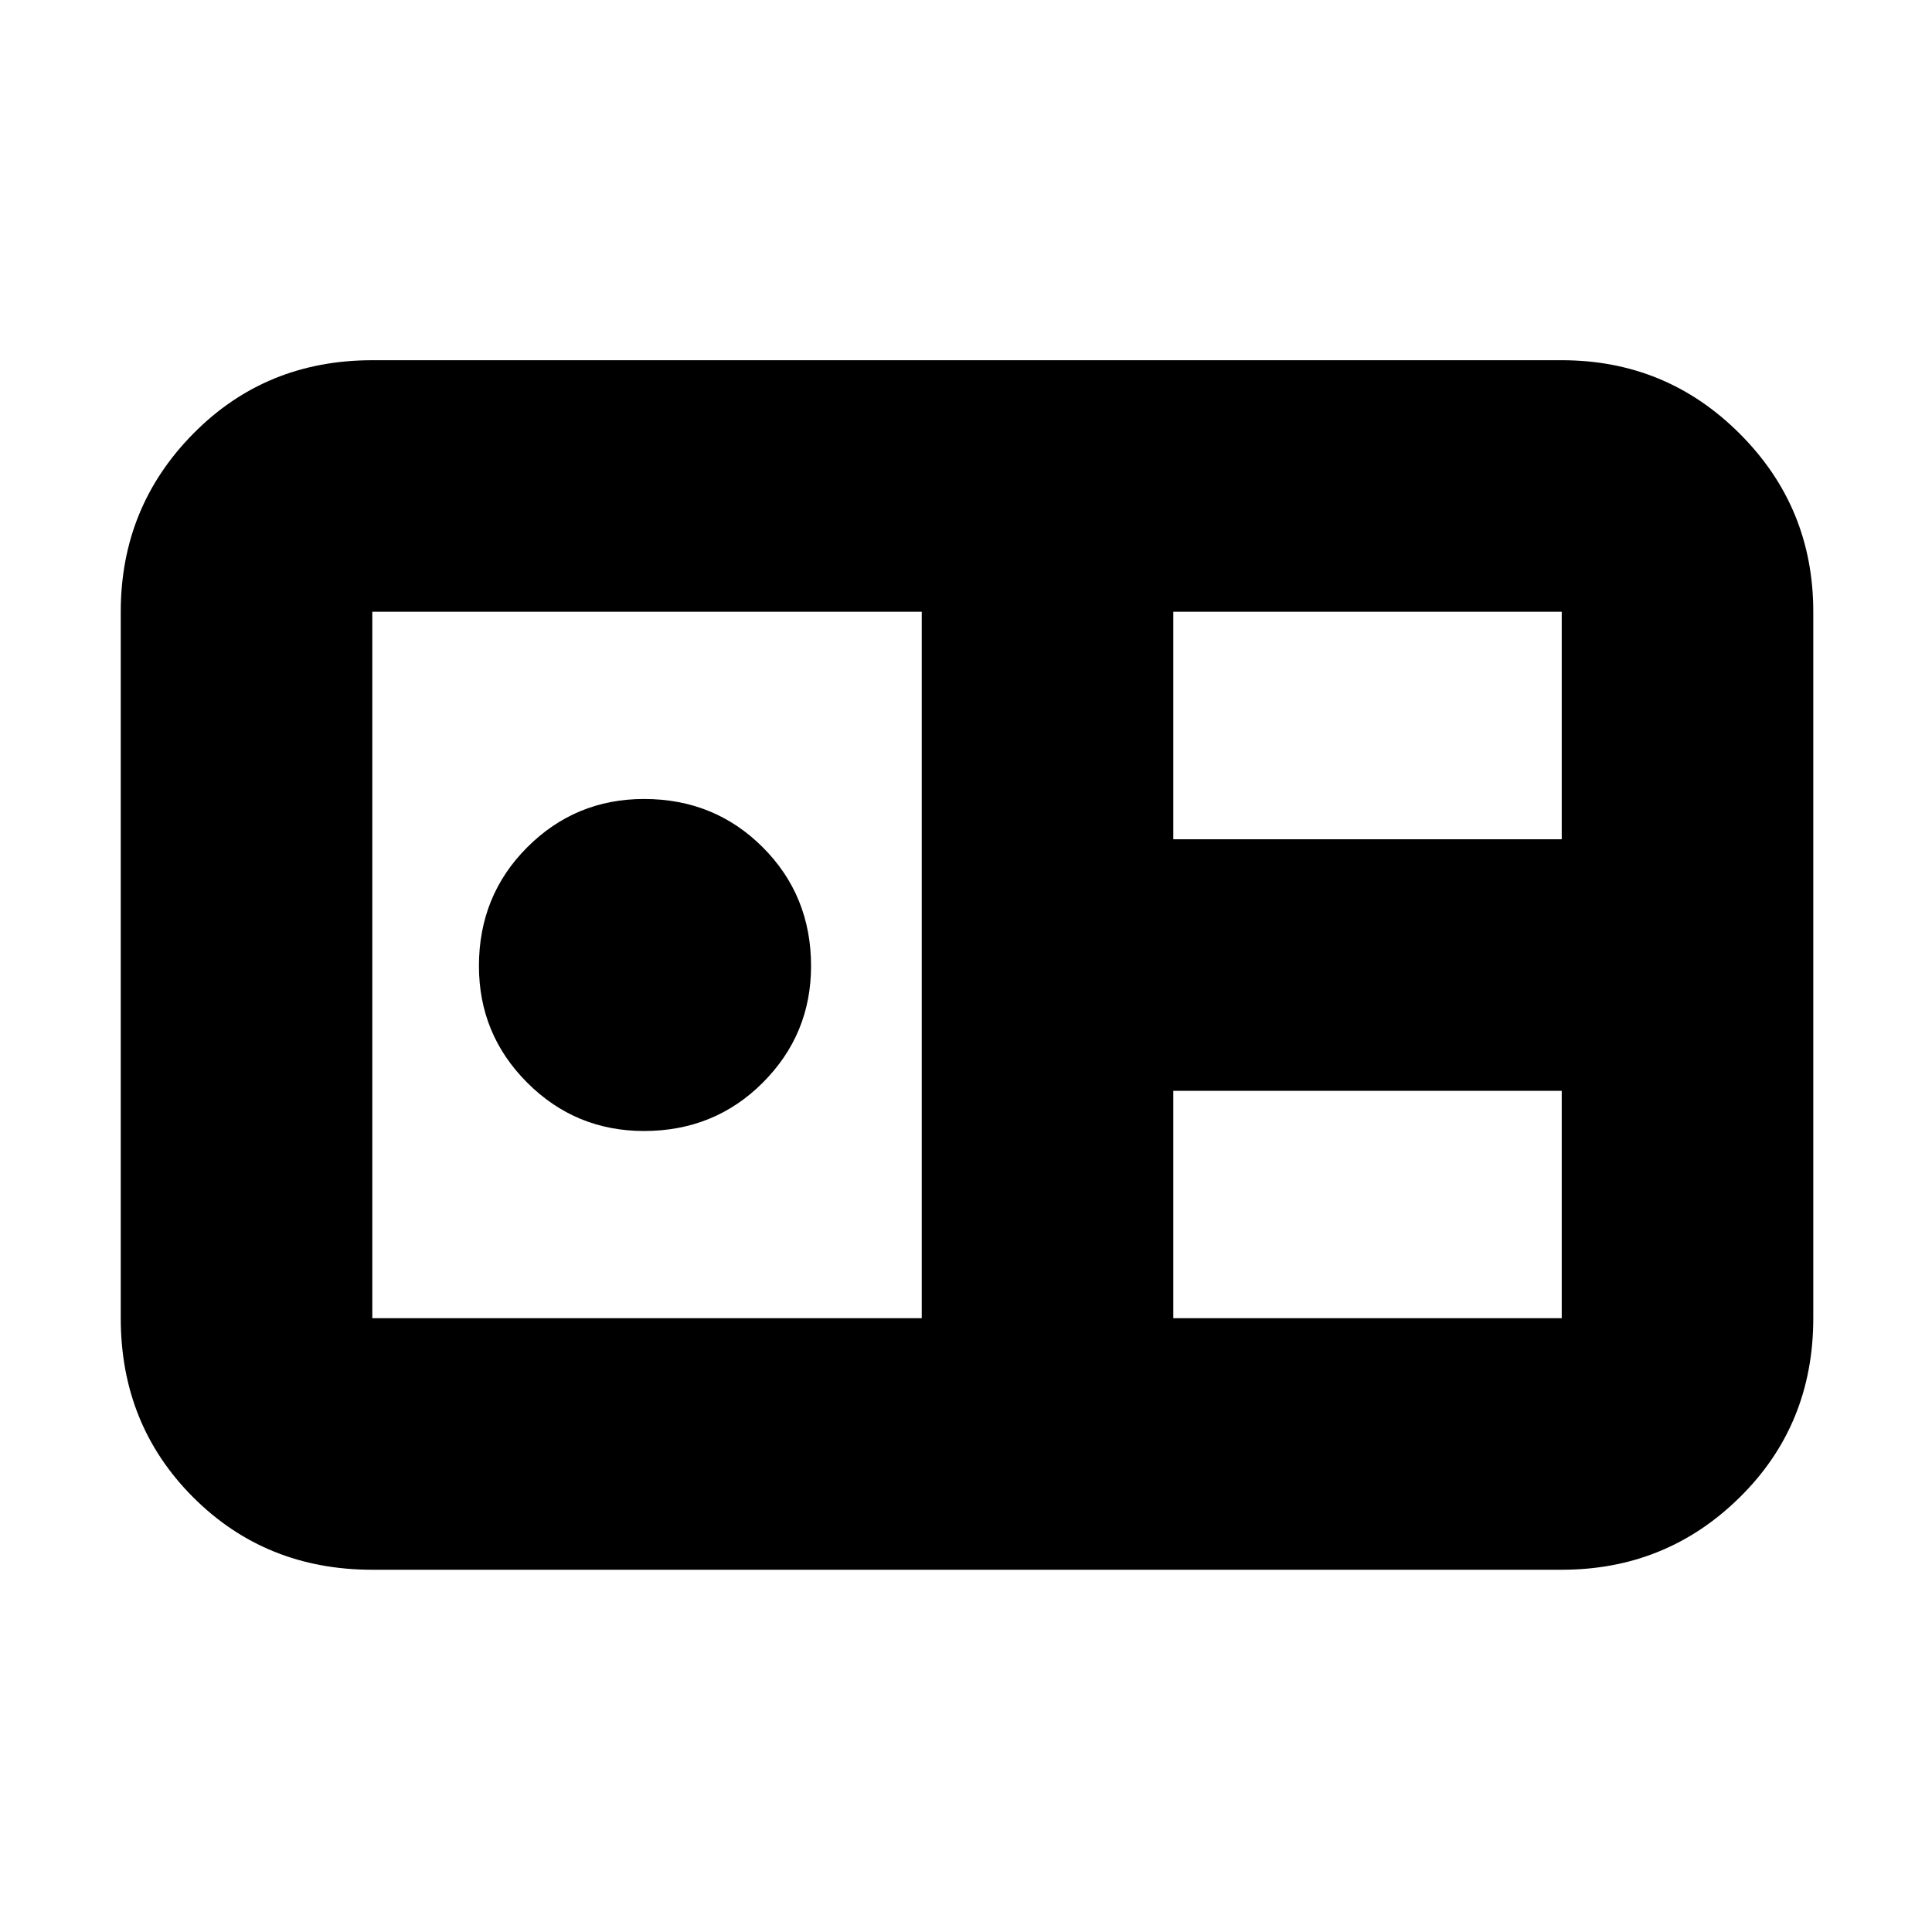 <svg xmlns="http://www.w3.org/2000/svg" height="20" width="20"><path d="M3.854 16.25Q2.75 16.25 2 15.5t-.75-1.854V6.333q0-1.083.75-1.843.75-.761 1.854-.761h12.313q1.083 0 1.843.761.761.76.761 1.843v7.313q0 1.104-.761 1.854-.76.75-1.843.75Zm8.292-7.562h4.021V6.333h-4.021Zm-8.292 4.958h5.688V6.333H3.854v7.313Zm2.813-1.938q-.709 0-1.209-.5-.5-.5-.5-1.208 0-.729.5-1.229.5-.5 1.209-.5.729 0 1.229.5.5.5.5 1.229 0 .708-.5 1.208t-1.229.5Zm5.479 1.938h4.021v-2.354h-4.021Z"/></svg>